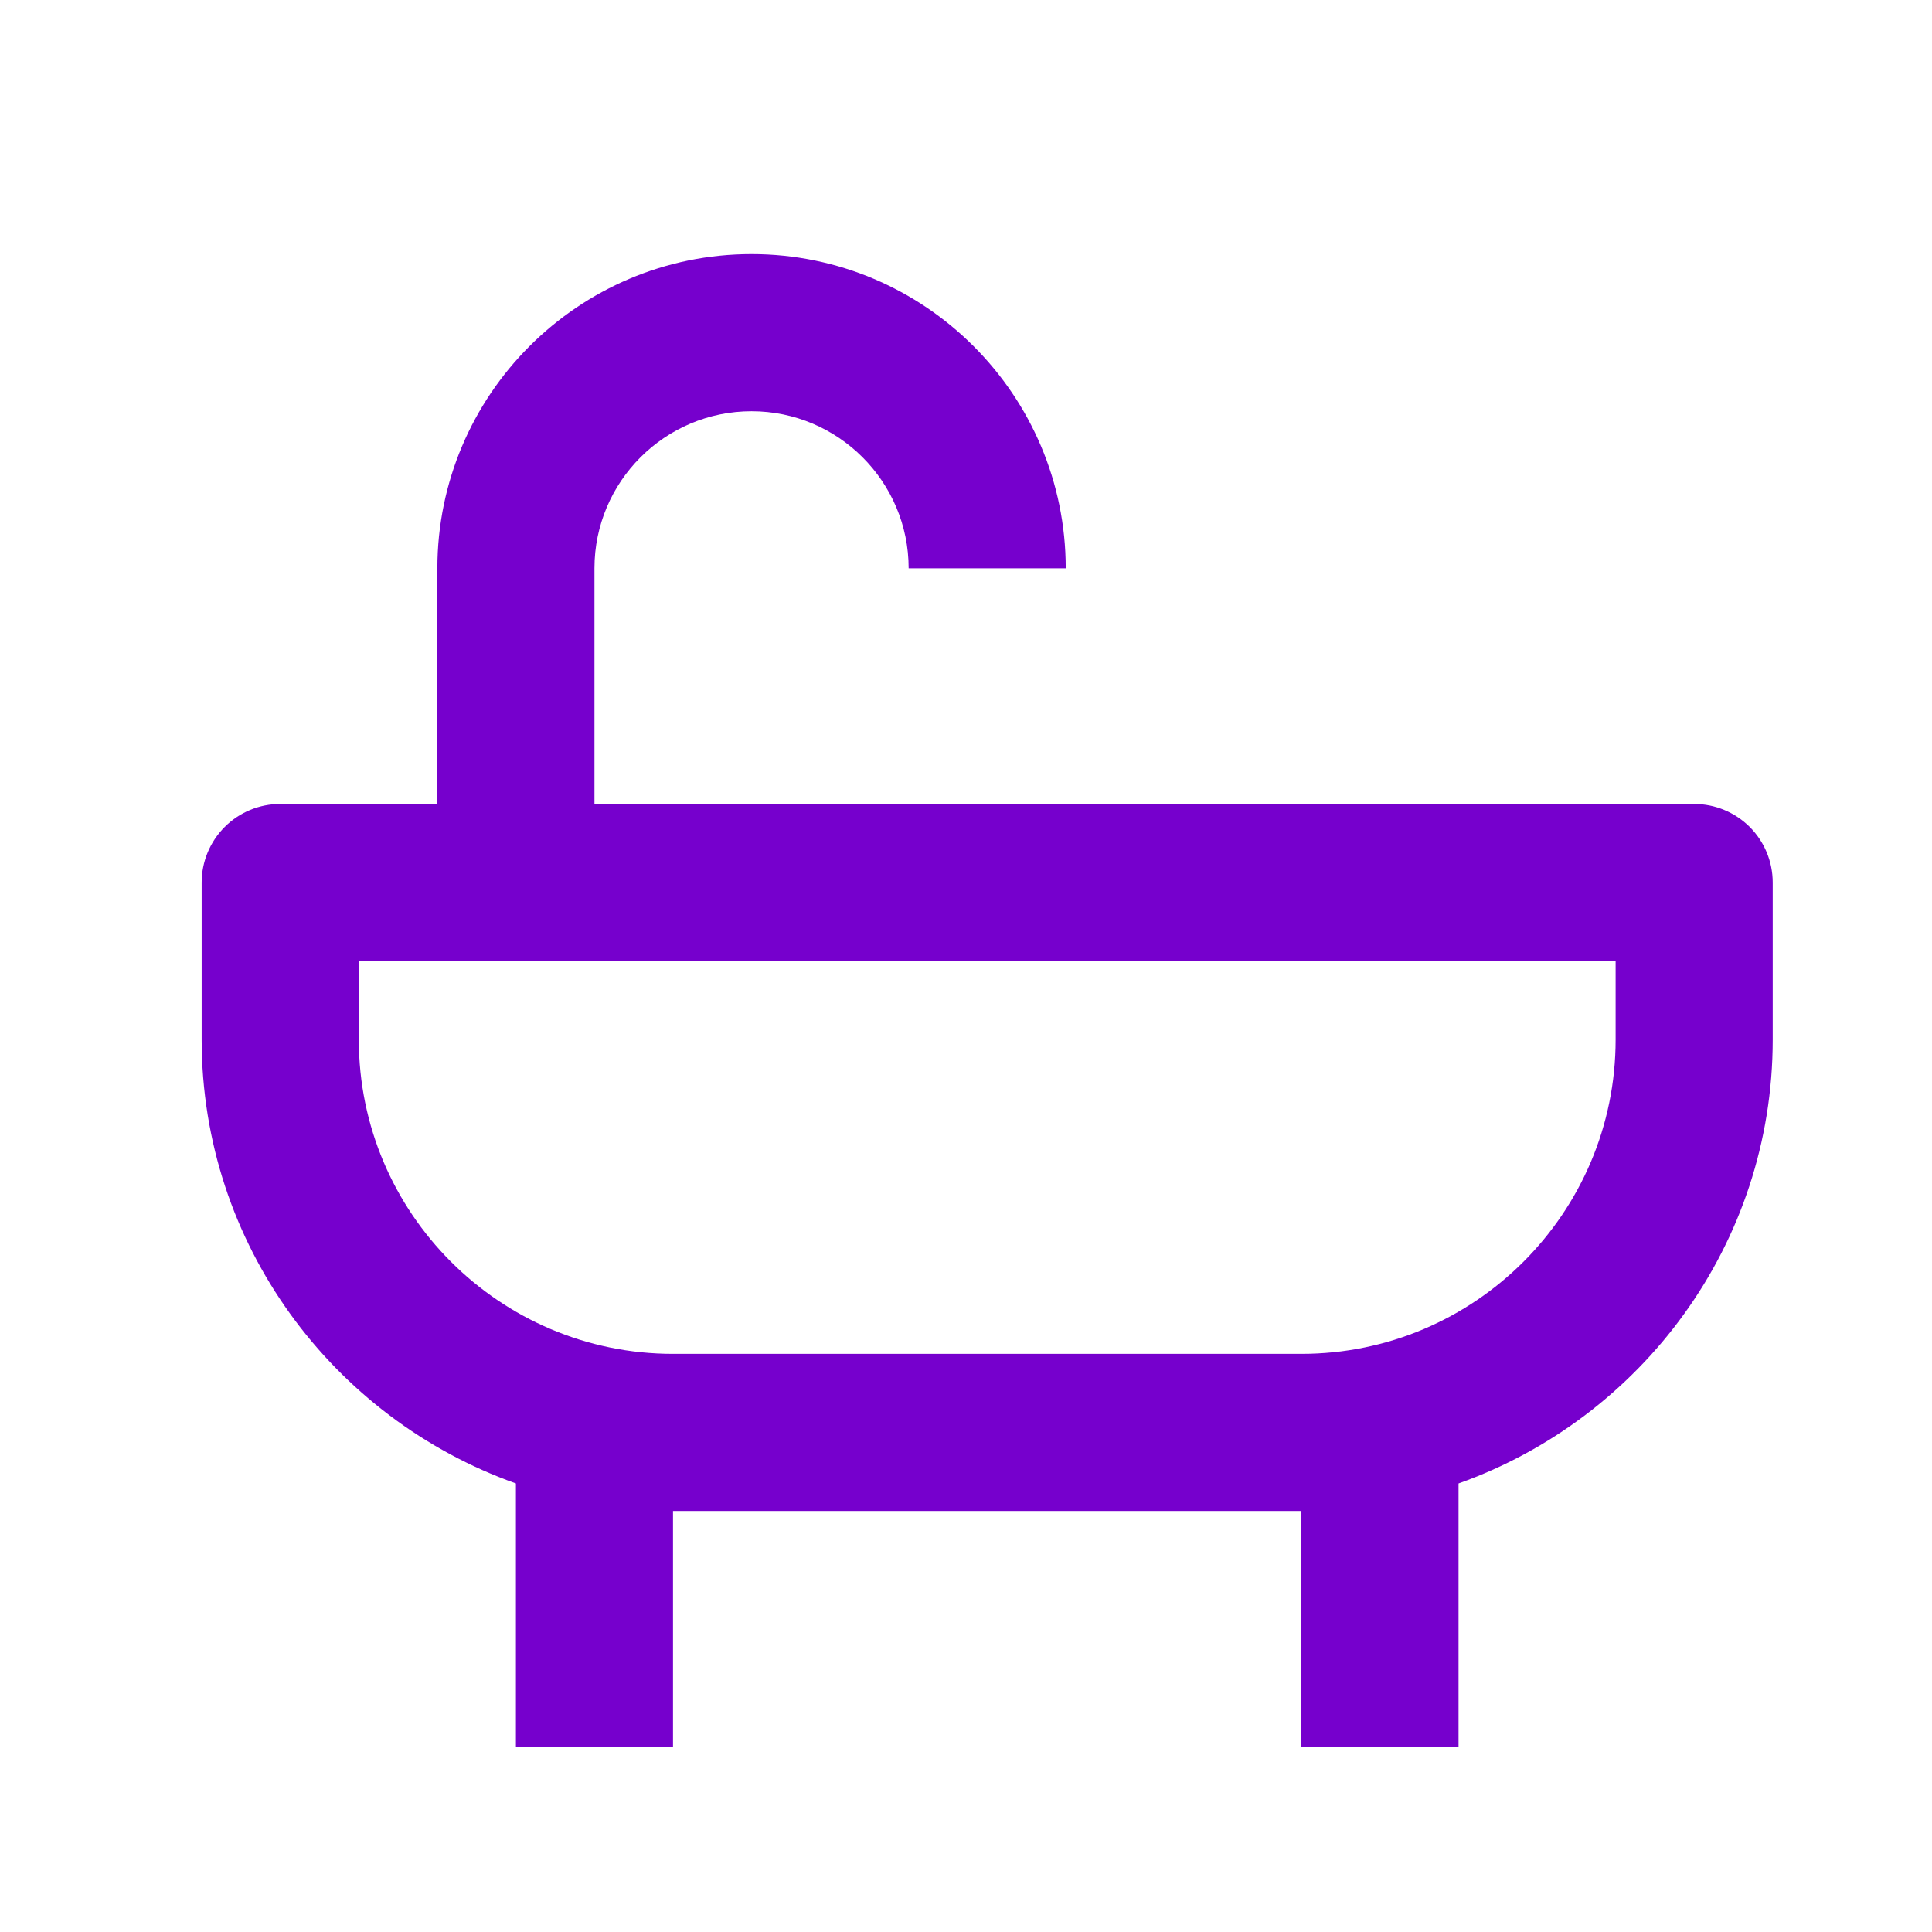 <svg width="29" height="29" viewBox="0 0 29 29" fill="none" xmlns="http://www.w3.org/2000/svg">
<path d="M25.43 12.068H8.923V8.531C8.923 7.23 9.98 6.173 11.281 6.173C12.581 6.173 13.639 7.23 13.639 8.531H15.997C15.997 5.93 13.882 3.814 11.281 3.814C8.68 3.814 6.565 5.93 6.565 8.531V12.068H4.206C3.894 12.068 3.594 12.192 3.373 12.413C3.152 12.634 3.027 12.934 3.027 13.247V15.605C3.027 18.678 5.001 21.292 7.744 22.267V26.217H10.102V22.68H19.534V26.217H21.893V22.267C24.635 21.292 26.609 18.678 26.609 15.605V13.247C26.609 12.934 26.485 12.634 26.264 12.413C26.042 12.192 25.742 12.068 25.43 12.068ZM24.251 15.605C24.251 18.206 22.136 20.322 19.534 20.322H10.102C7.501 20.322 5.386 18.206 5.386 15.605V14.426H24.251V15.605Z" fill="#7600CD"/>
</svg>
